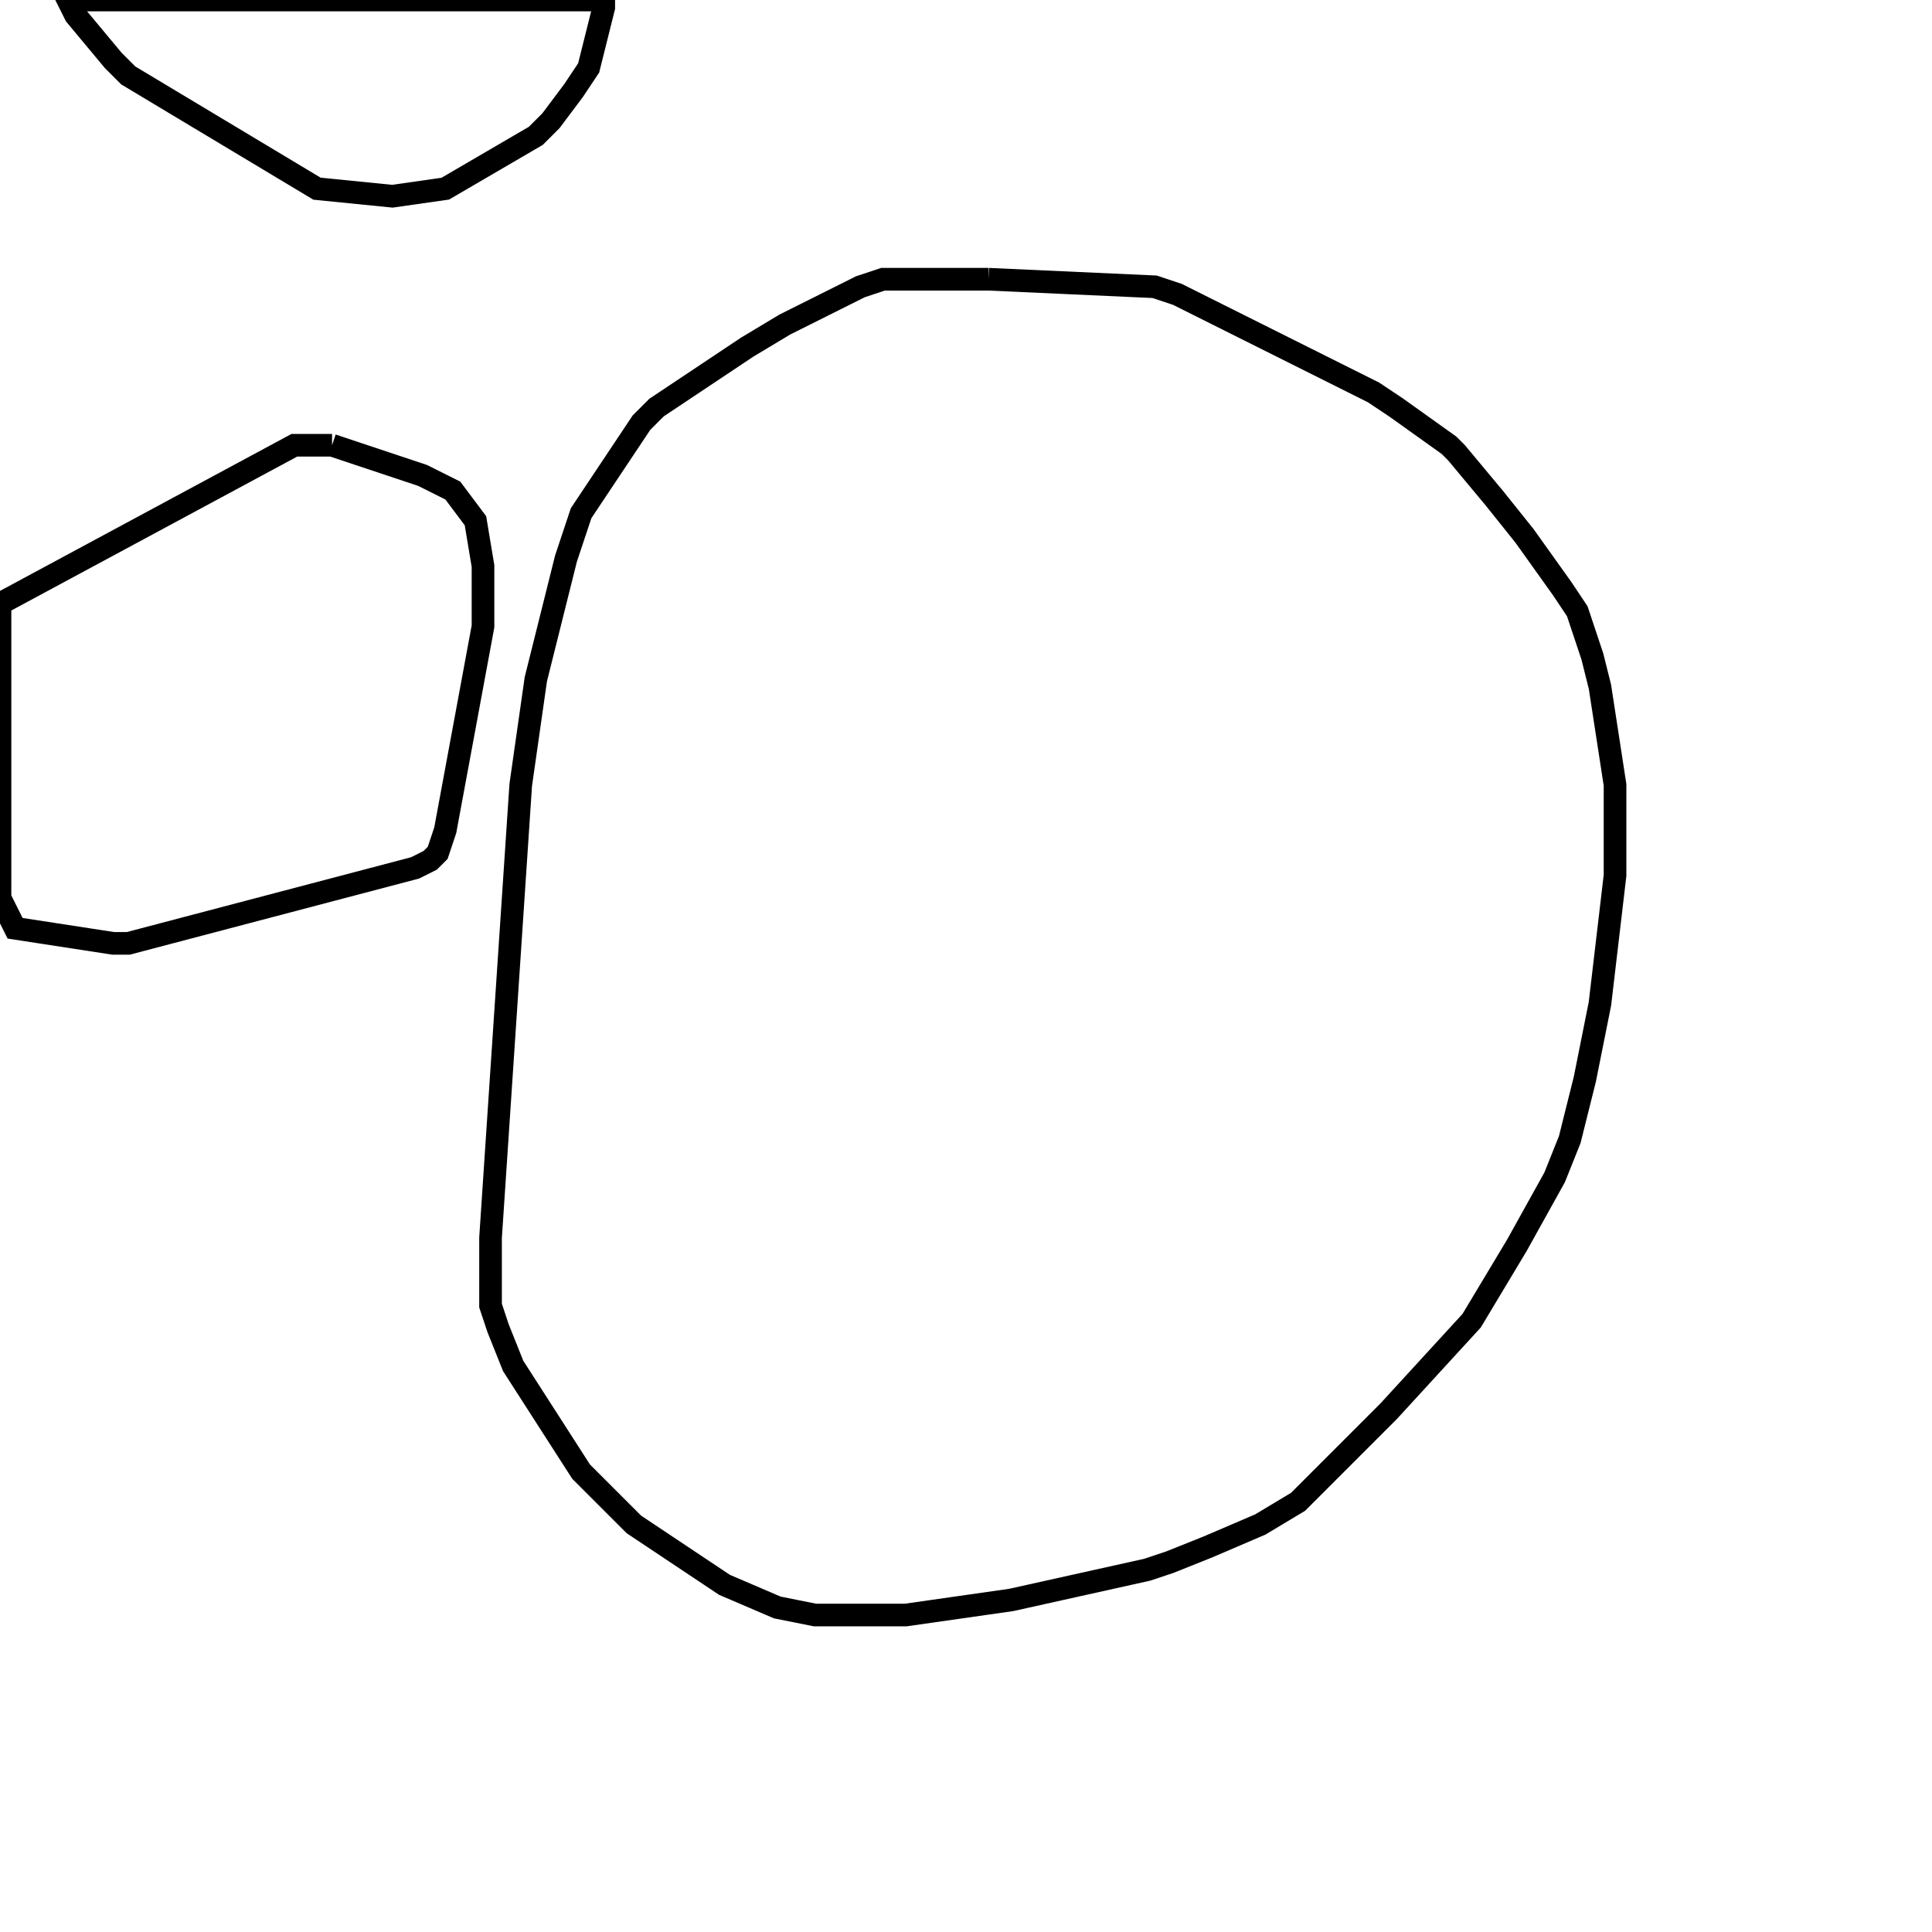 <svg width="256" height="256" xmlns="http://www.w3.org/2000/svg" fill-opacity="0" stroke="black" stroke-width="3" ><path d="M131 37 153 38 156 39 182 52 185 54 192 59 193 60 198 66 202 71 207 78 209 81 211 87 212 91 214 104 214 116 212 133 210 143 208 151 206 156 201 165 195 175 184 187 172 199 167 202 160 205 155 207 152 208 134 212 120 214 108 214 103 213 96 210 84 202 77 195 68 181 66 176 65 173 65 164 69 104 71 90 75 74 77 68 85 56 87 54 99 46 104 43 114 38 117 37 131 37 "/><path d="M44 59 56 63 60 65 63 69 64 75 64 83 59 110 58 113 57 114 55 115 17 125 15 125 2 123 0 119 0 80 39 59 44 59 "/><path d="M80 0 80 1 78 9 76 12 73 16 71 18 59 25 52 26 42 25 17 10 15 8 10 2 9 0 80 0 "/></svg>